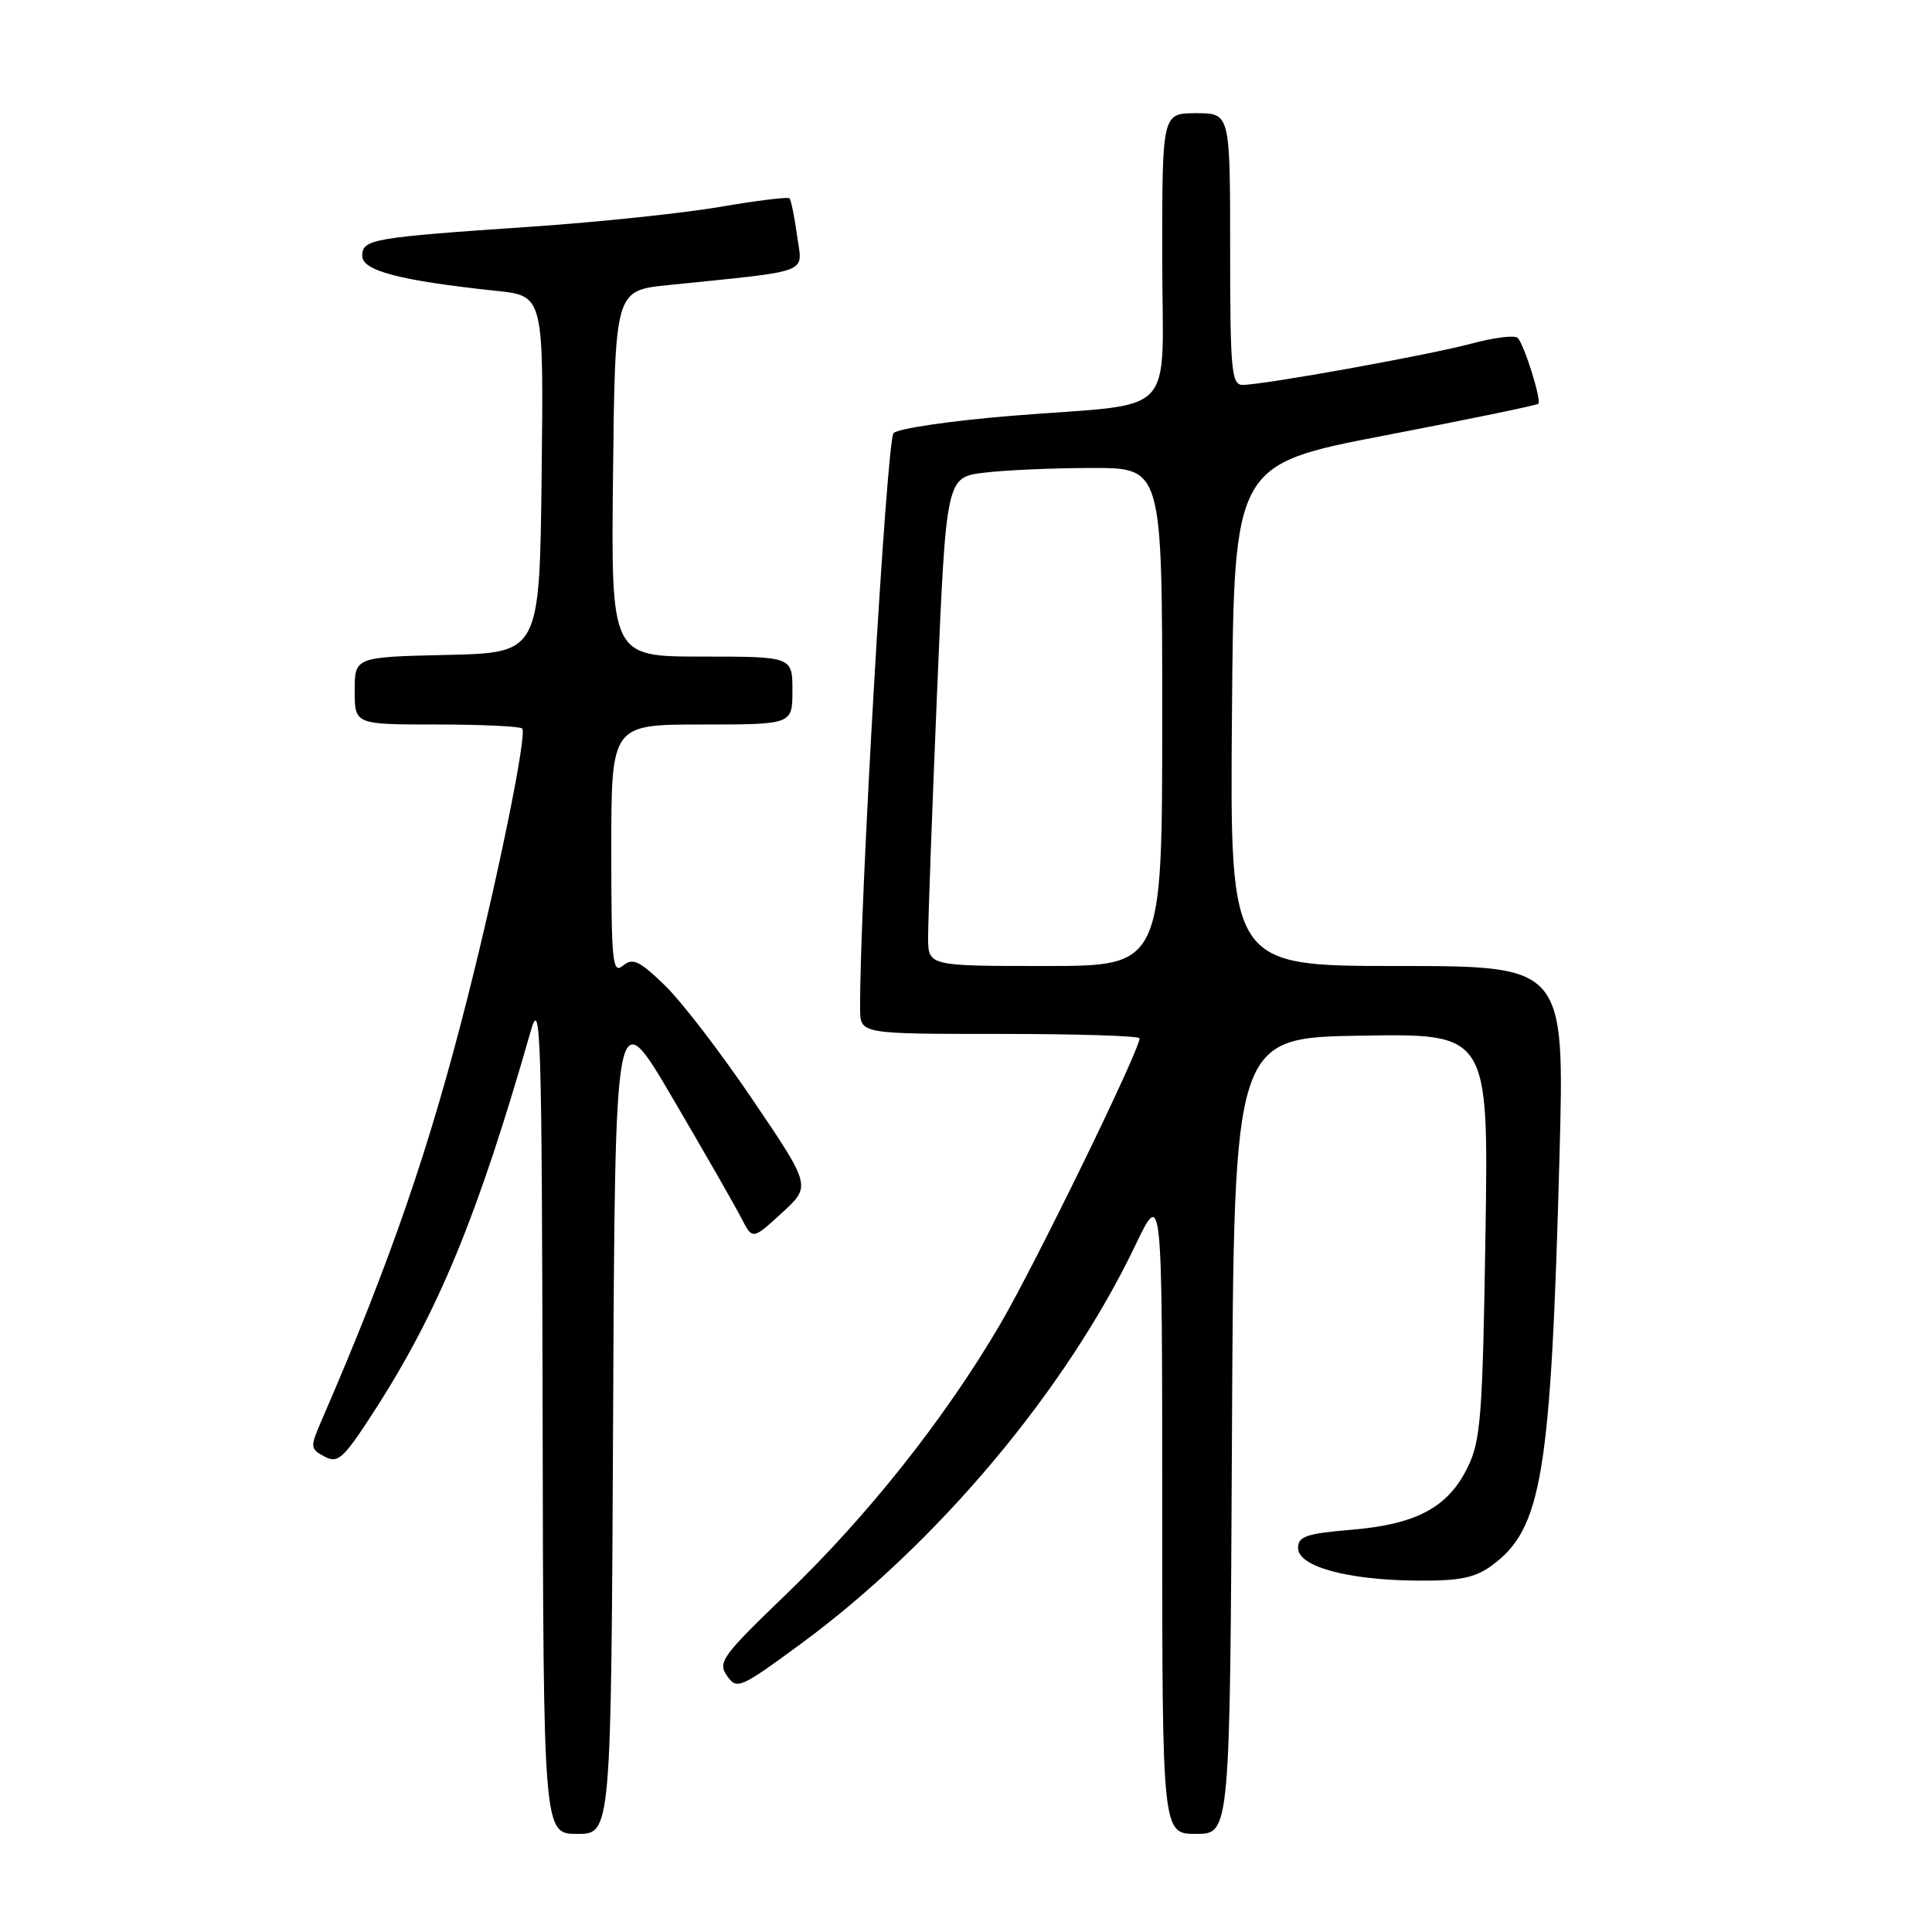 <?xml version="1.0" encoding="UTF-8" standalone="no"?>
<!DOCTYPE svg PUBLIC "-//W3C//DTD SVG 1.1//EN" "http://www.w3.org/Graphics/SVG/1.1/DTD/svg11.dtd" >
<svg xmlns="http://www.w3.org/2000/svg" xmlns:xlink="http://www.w3.org/1999/xlink" version="1.1" viewBox="0 0 256 256">
 <g >
 <path fill="currentColor"
d=" M 81.24 187.75 C 81.50 132.50 81.50 132.50 89.12 145.50 C 93.32 152.65 97.41 159.80 98.23 161.40 C 99.71 164.29 99.71 164.29 103.59 160.73 C 107.48 157.17 107.48 157.17 99.81 145.84 C 95.60 139.60 90.34 132.74 88.12 130.59 C 84.71 127.29 83.85 126.88 82.54 127.96 C 81.16 129.11 81.00 127.50 81.00 112.62 C 81.00 96.00 81.00 96.00 93.00 96.00 C 105.00 96.00 105.00 96.00 105.00 91.50 C 105.00 87.00 105.00 87.00 92.98 87.00 C 80.96 87.00 80.96 87.00 81.23 62.75 C 81.50 38.50 81.50 38.50 88.50 37.78 C 107.87 35.79 106.32 36.38 105.62 31.24 C 105.27 28.72 104.82 26.49 104.61 26.28 C 104.40 26.07 100.24 26.58 95.37 27.42 C 90.49 28.25 79.30 29.43 70.50 30.03 C 49.21 31.48 48.00 31.69 48.00 33.92 C 48.00 35.88 53.03 37.19 65.77 38.54 C 72.04 39.20 72.04 39.20 71.77 62.85 C 71.50 86.50 71.50 86.50 59.25 86.78 C 47.00 87.06 47.00 87.06 47.00 91.53 C 47.00 96.00 47.00 96.00 57.83 96.00 C 63.79 96.00 68.90 96.24 69.19 96.53 C 69.87 97.20 66.10 115.77 62.00 132.00 C 56.91 152.16 51.74 167.15 42.61 188.22 C 41.07 191.77 41.09 191.98 43.00 193.00 C 44.78 193.95 45.48 193.32 49.50 187.11 C 58.08 173.84 63.34 161.08 70.36 136.50 C 71.65 132.01 71.80 137.16 71.90 187.25 C 72.00 243.00 72.00 243.00 76.49 243.00 C 80.98 243.00 80.98 243.00 81.24 187.75 Z  M 163.24 190.25 C 163.50 137.50 163.50 137.50 180.37 137.23 C 197.25 136.95 197.25 136.95 196.83 163.73 C 196.45 187.75 196.21 190.91 194.45 194.47 C 191.86 199.74 187.69 201.98 179.07 202.70 C 173.12 203.20 172.00 203.58 172.00 205.11 C 172.00 207.57 178.47 209.35 187.67 209.44 C 193.41 209.49 195.41 209.09 197.67 207.44 C 204.32 202.58 205.50 195.44 206.64 153.25 C 207.32 128.00 207.32 128.00 185.15 128.00 C 162.97 128.00 162.97 128.00 163.24 94.77 C 163.50 61.55 163.50 61.55 183.49 57.70 C 194.48 55.59 203.64 53.70 203.84 53.50 C 204.28 53.05 202.01 45.77 201.11 44.78 C 200.75 44.38 197.99 44.72 194.98 45.53 C 189.21 47.07 167.44 51.00 164.64 51.00 C 163.18 51.00 163.00 49.01 163.00 33.00 C 163.00 15.00 163.00 15.00 158.50 15.00 C 154.00 15.00 154.00 15.00 154.00 33.88 C 154.00 55.96 156.53 53.27 134.00 55.10 C 126.03 55.75 119.00 56.78 118.40 57.39 C 117.48 58.32 113.86 120.77 113.97 133.75 C 114.00 137.00 114.00 137.00 132.50 137.00 C 142.68 137.00 151.00 137.26 151.00 137.58 C 151.00 139.18 137.12 167.65 132.50 175.52 C 125.18 188.00 114.94 200.90 104.12 211.30 C 95.70 219.40 95.07 220.26 96.33 222.05 C 97.63 223.92 98.05 223.74 106.10 217.83 C 124.22 204.50 141.25 184.21 150.43 165.03 C 154.00 157.56 154.00 157.56 154.00 200.28 C 154.00 243.00 154.00 243.00 158.49 243.00 C 162.98 243.00 162.98 243.00 163.24 190.25 Z  M 122.98 124.25 C 122.97 122.19 123.50 107.62 124.16 91.87 C 125.37 63.23 125.37 63.23 130.44 62.63 C 133.22 62.29 139.66 62.01 144.75 62.01 C 154.00 62.00 154.00 62.00 154.00 95.00 C 154.00 128.00 154.00 128.00 138.50 128.00 C 123.00 128.00 123.00 128.00 122.98 124.25 Z "/>
</g>
</svg>